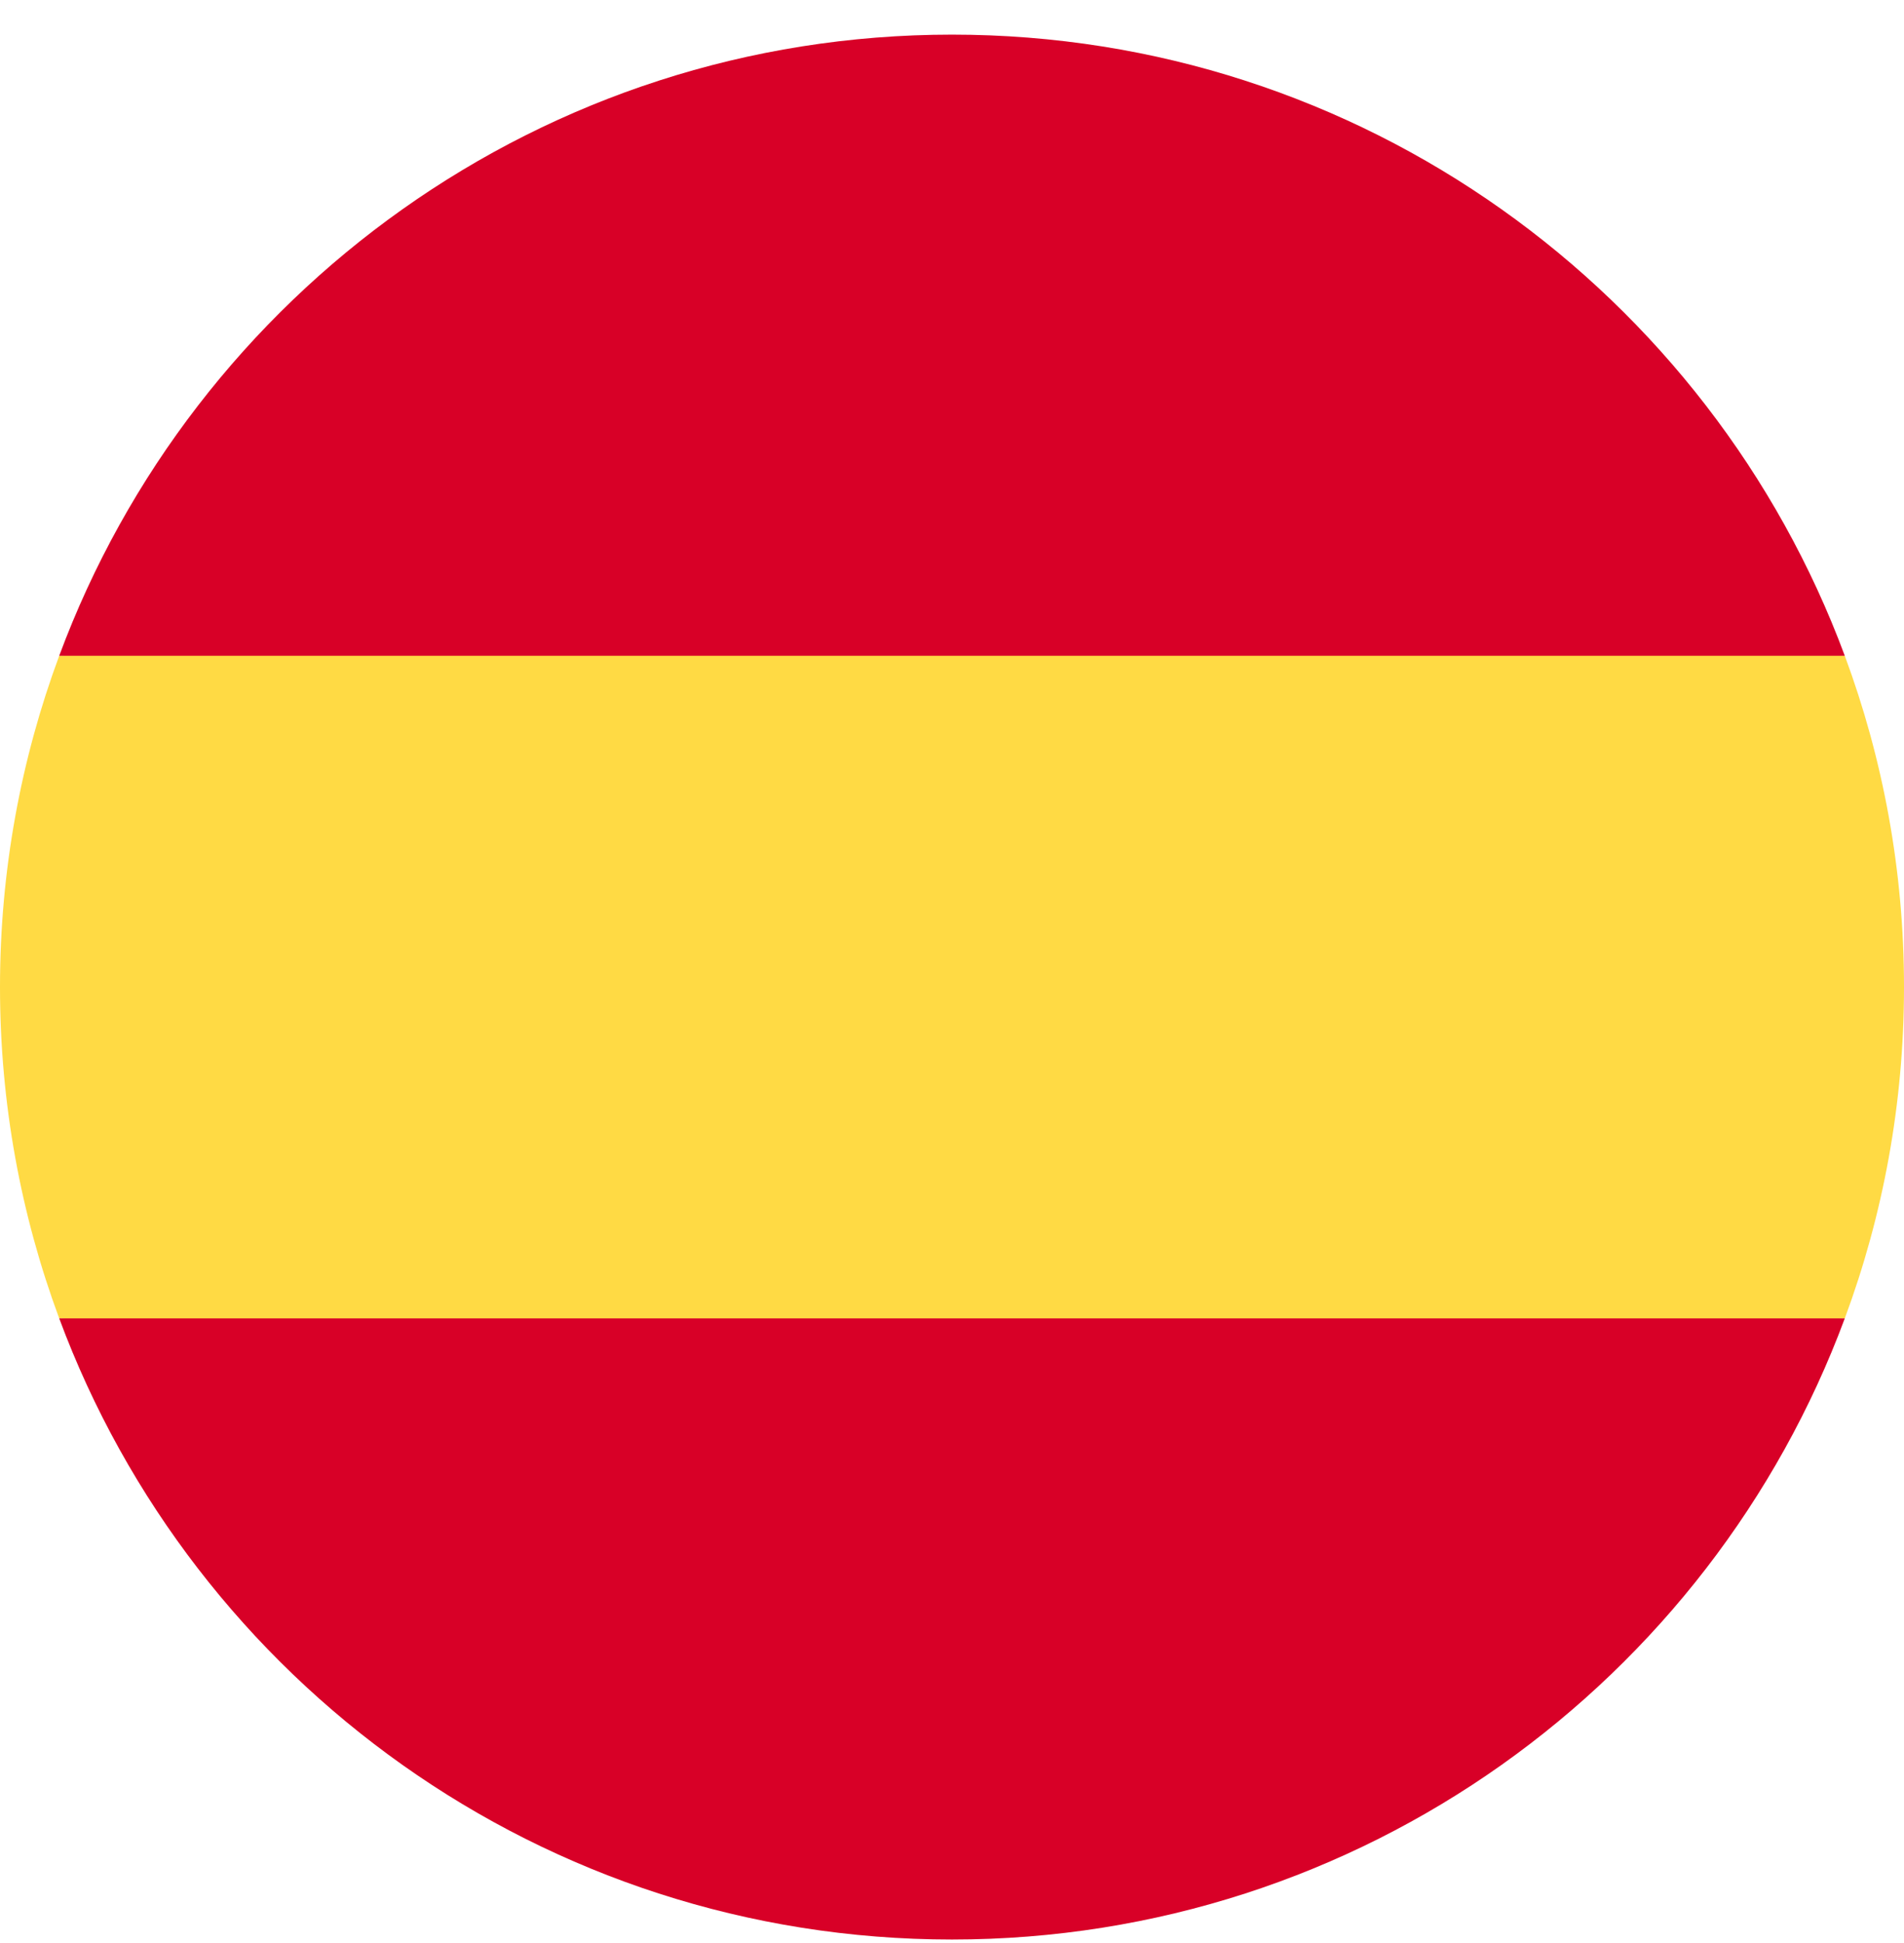 <svg width="50" height="51" viewBox="0 0 50 51" fill="none" xmlns="http://www.w3.org/2000/svg">
<g clip-path="url(#clip0_402_273)">
<path d="M0 25.909C0 28.967 0.55 31.896 1.555 34.605L25 36.779L48.445 34.605C49.45 31.896 50 28.967 50 25.909C50 22.851 49.45 19.922 48.445 17.213L25 15.04L1.555 17.213C0.55 19.922 0 22.851 0 25.909H0Z" fill="#FFDA44"/>
<path d="M48.445 17.213C44.913 7.694 35.749 0.909 25 0.909C14.251 0.909 5.087 7.694 1.555 17.213H48.445Z" fill="#D80027"/>
<path d="M1.555 34.605C5.087 44.125 14.251 50.909 25 50.909C35.749 50.909 44.913 44.125 48.445 34.605H1.555Z" fill="#D80027"/>
</g>
<defs>
<clipPath id="clip0_402_273">
<rect width="50" height="50" fill="white" transform="translate(0 0.909)"/>
</clipPath>
</defs>
</svg>
